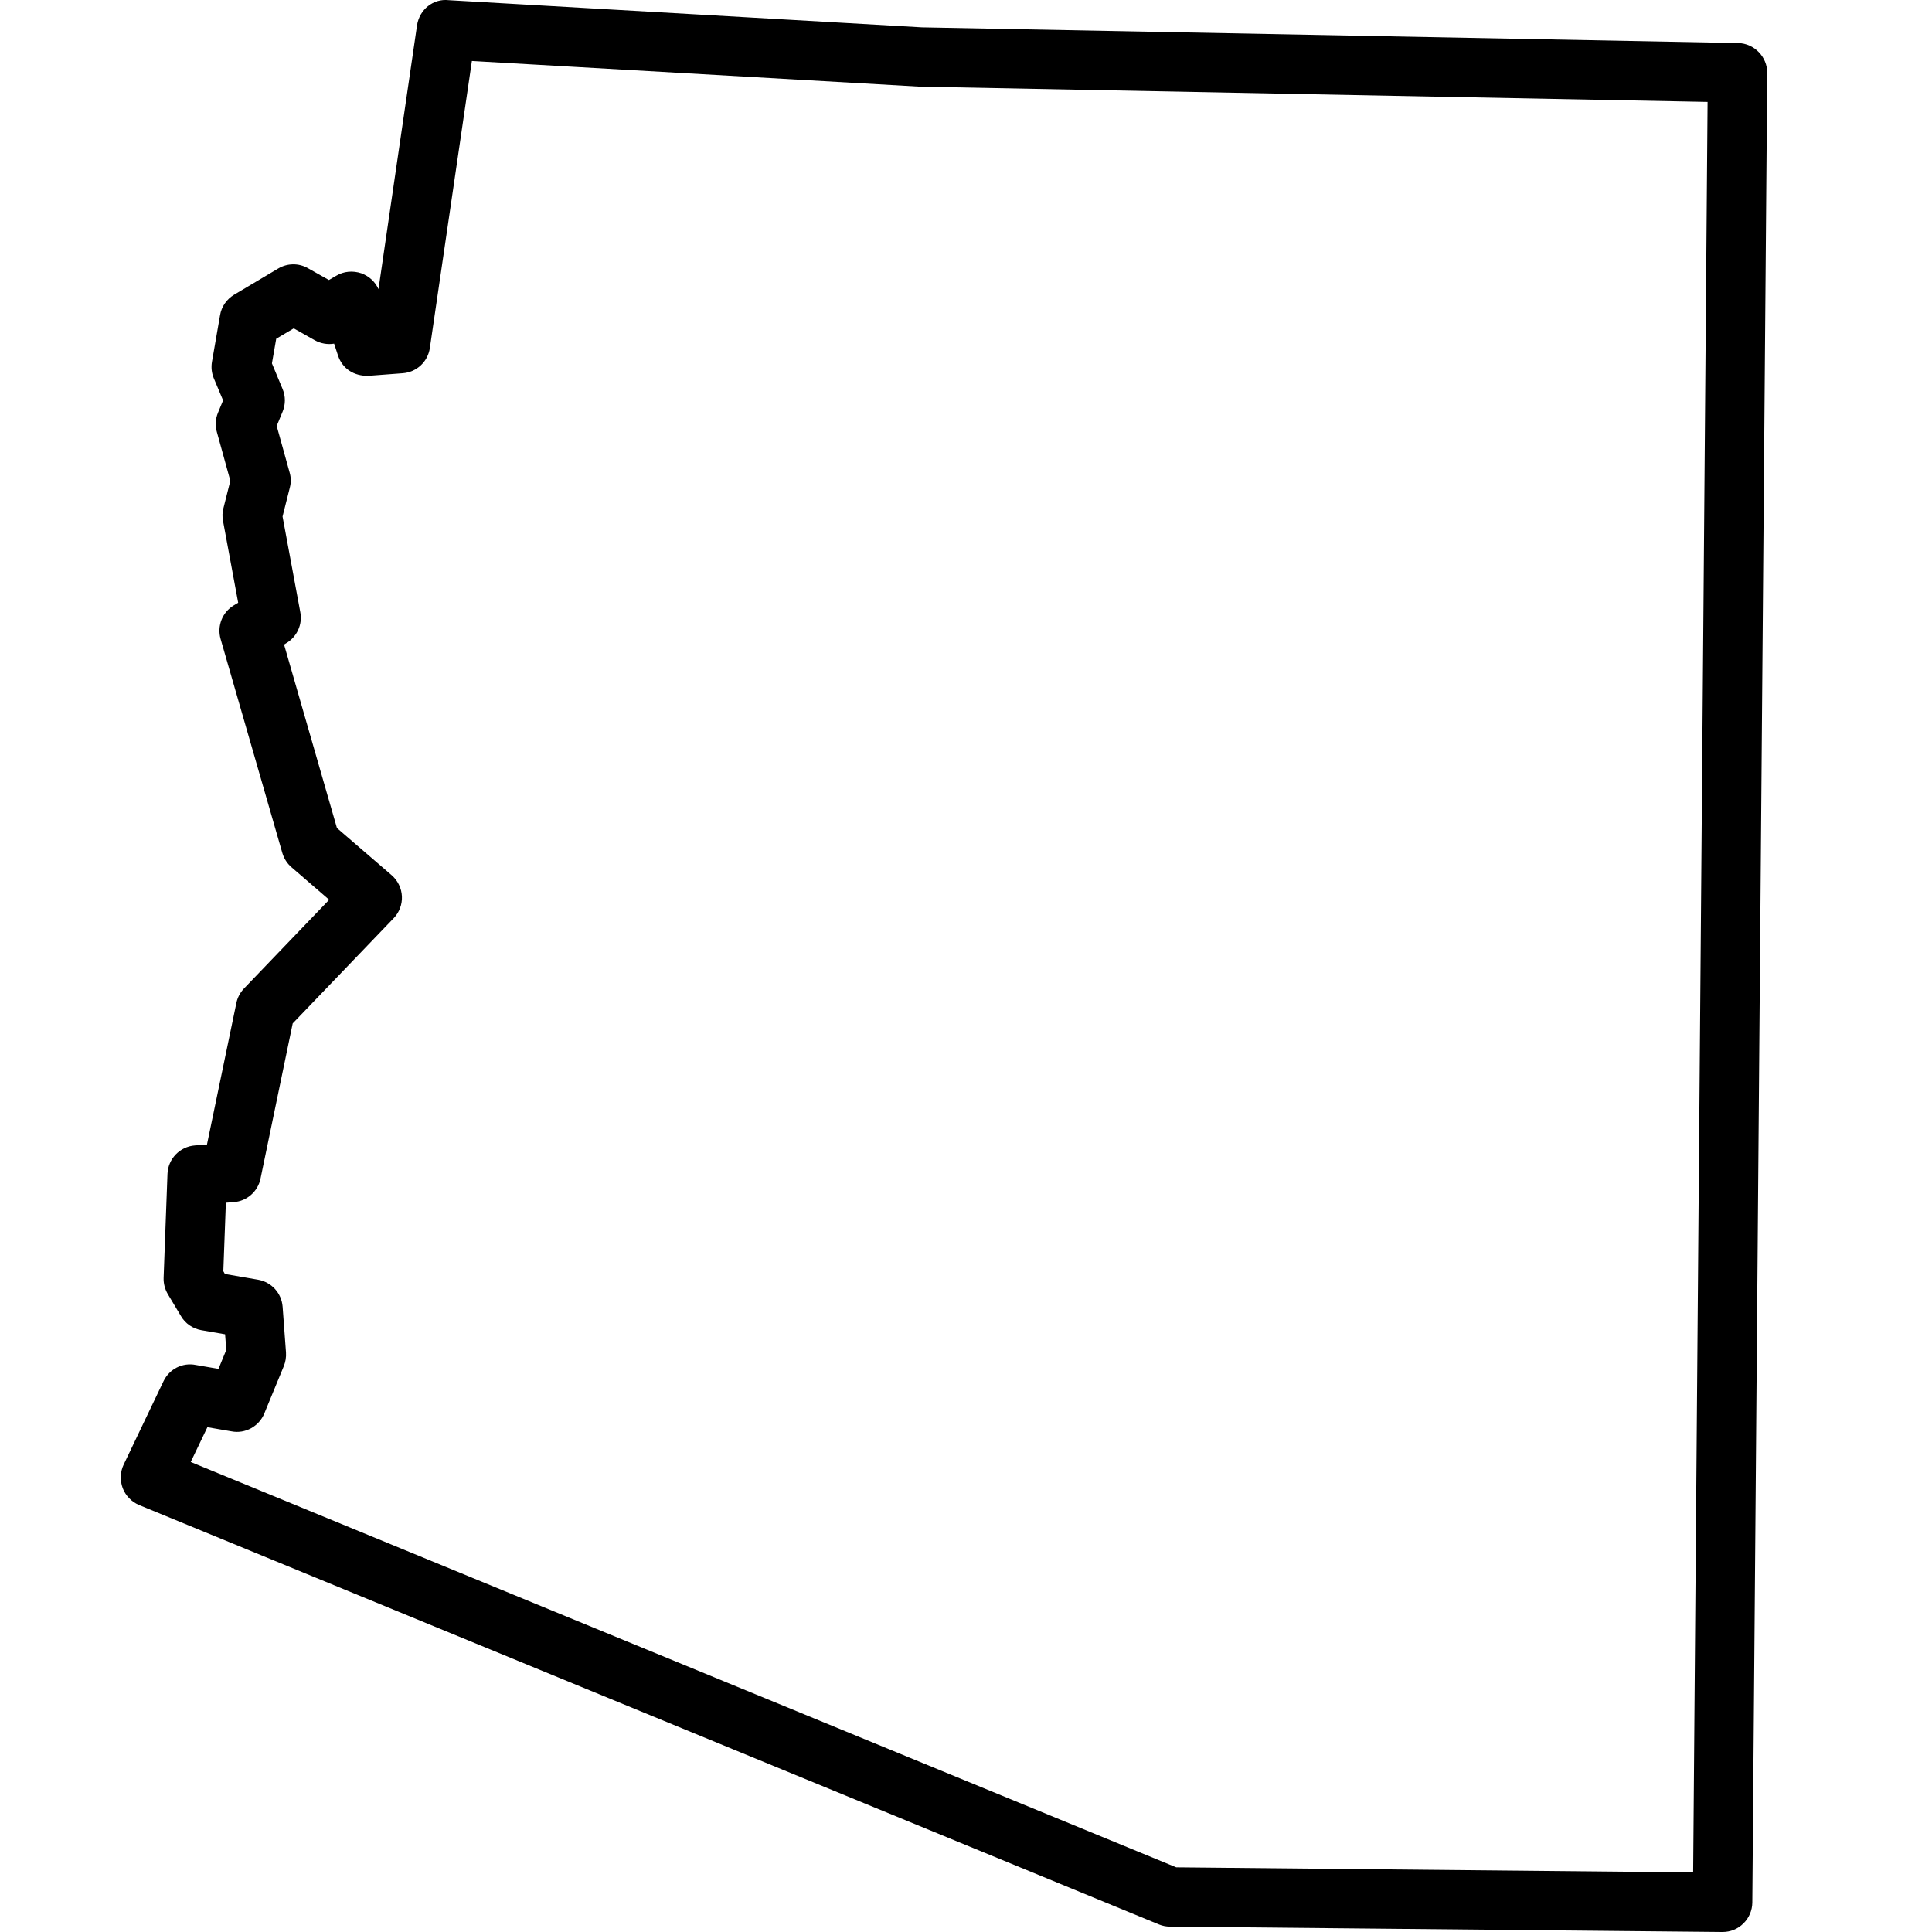 <svg xmlns="http://www.w3.org/2000/svg" width="32" height="32" viewBox="0 0 32 32">
  <path fill-rule="evenodd" d="M4.315,19.521 L4.848,16.951 L6.52,15.209 C6.614,15.112 6.663,14.979 6.657,14.847 C6.651,14.713 6.589,14.585 6.487,14.496 L5.581,13.715 L4.705,10.676 L4.743,10.652 C4.919,10.547 5.013,10.341 4.974,10.14 L4.68,8.555 L4.8,8.078 C4.822,7.995 4.821,7.907 4.797,7.826 L4.583,7.055 L4.681,6.818 C4.731,6.697 4.731,6.563 4.68,6.442 L4.504,6.019 L4.575,5.611 L4.865,5.439 L5.214,5.636 C5.313,5.691 5.427,5.71 5.534,5.692 L5.598,5.887 C5.67,6.106 5.86,6.23 6.101,6.225 L6.67,6.182 C6.901,6.165 7.086,5.993 7.12,5.763 L7.816,1.01 L15.236,1.435 L28.283,1.688 L28.044,31.013 L19.482,30.929 L3.159,24.215 L3.435,23.639 L3.836,23.708 C4.061,23.752 4.291,23.625 4.378,23.411 L4.701,22.627 C4.729,22.557 4.742,22.482 4.737,22.401 L4.681,21.643 C4.664,21.419 4.497,21.235 4.274,21.196 L3.725,21.101 L3.699,21.055 L3.741,19.921 L3.871,19.911 C4.089,19.896 4.272,19.734 4.315,19.521 M28.789,0.713 L15.268,0.453 L7.433,0.003 C7.177,-0.027 6.946,0.157 6.907,0.422 L6.269,4.789 C6.215,4.669 6.117,4.576 5.986,4.527 C5.845,4.479 5.694,4.492 5.568,4.568 L5.448,4.638 L5.1,4.442 C4.948,4.355 4.759,4.357 4.607,4.448 L3.877,4.882 C3.753,4.957 3.668,5.08 3.645,5.22 L3.511,5.992 C3.495,6.084 3.505,6.179 3.541,6.265 L3.695,6.632 L3.611,6.835 C3.568,6.937 3.561,7.05 3.592,7.155 L3.815,7.963 L3.701,8.416 C3.682,8.486 3.68,8.559 3.694,8.629 L3.945,9.983 L3.875,10.025 C3.682,10.139 3.592,10.369 3.654,10.584 L4.677,14.13 C4.704,14.22 4.756,14.302 4.828,14.364 L5.452,14.903 L4.041,16.373 C3.977,16.441 3.933,16.524 3.915,16.613 L3.428,18.957 L3.229,18.972 C2.979,18.991 2.783,19.194 2.774,19.444 L2.71,21.165 C2.707,21.26 2.731,21.351 2.779,21.434 L2.997,21.798 C3.069,21.922 3.192,22.006 3.335,22.032 L3.728,22.1 L3.748,22.358 L3.619,22.673 L3.243,22.608 C3.024,22.564 2.805,22.674 2.708,22.878 L2.048,24.259 C1.99,24.38 1.985,24.522 2.033,24.65 C2.082,24.775 2.18,24.876 2.304,24.928 L19.198,31.876 C19.255,31.899 19.315,31.911 19.378,31.911 L28.53,32 L28.532,32 C28.661,32 28.784,31.951 28.876,31.859 C28.969,31.769 29.023,31.642 29.024,31.512 L29.271,1.209 C29.273,0.942 29.056,0.719 28.789,0.713"/>
</svg>
